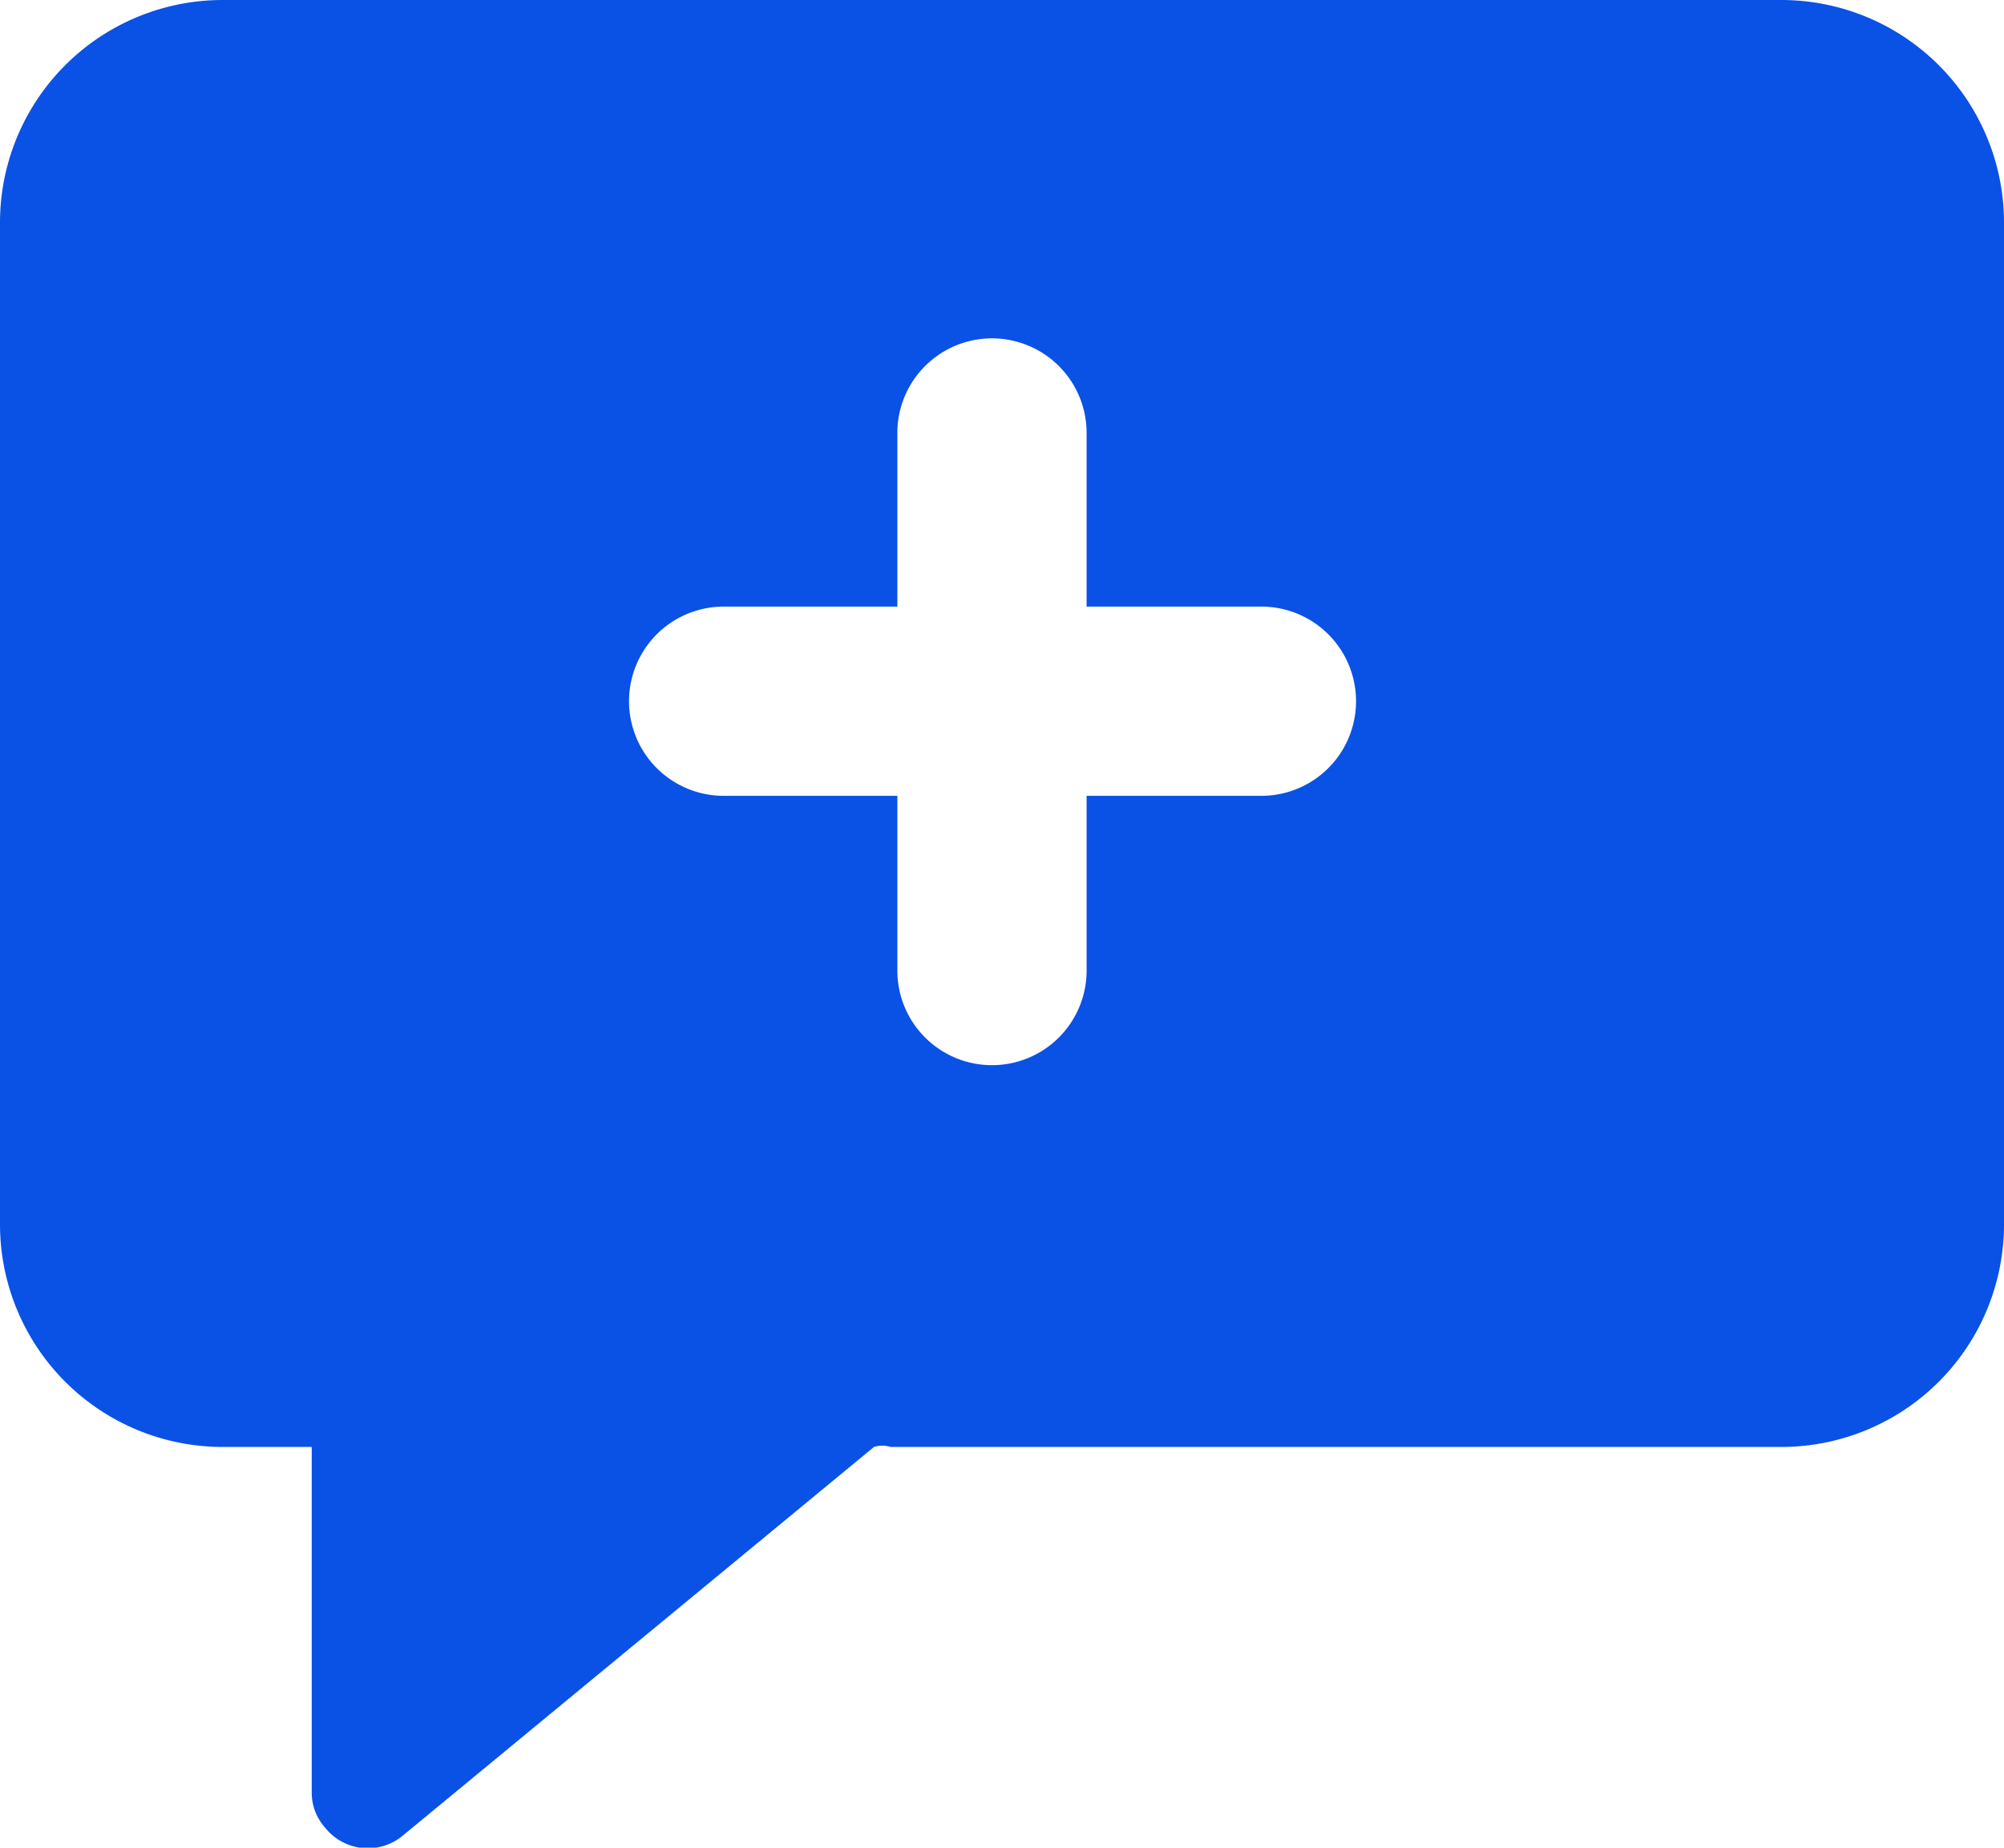 <svg xmlns="http://www.w3.org/2000/svg" viewBox="0 0 18 16.6"><defs><style>.cls-1{fill:#0a51e6;}</style></defs><g id="图层_2" data-name="图层 2"><g id="图层_1-2" data-name="图层 1"><path class="cls-1" d="M16,0H2A2,2,0,0,0,0,2v9a2,2,0,0,0,2,2h.8v3.1a.47.47,0,0,0,.12.32.49.49,0,0,0,.7.07L7.85,13A.25.25,0,0,1,8,13h8a2,2,0,0,0,2-2V2A2,2,0,0,0,16,0ZM11.33,7.15H9.76V8.72a.85.85,0,0,1-1.7,0V7.15H6.5a.85.85,0,0,1,0-1.7H8.06V3.89a.85.85,0,1,1,1.7,0V5.45h1.57a.85.85,0,0,1,0,1.7Z"/></g></g></svg>